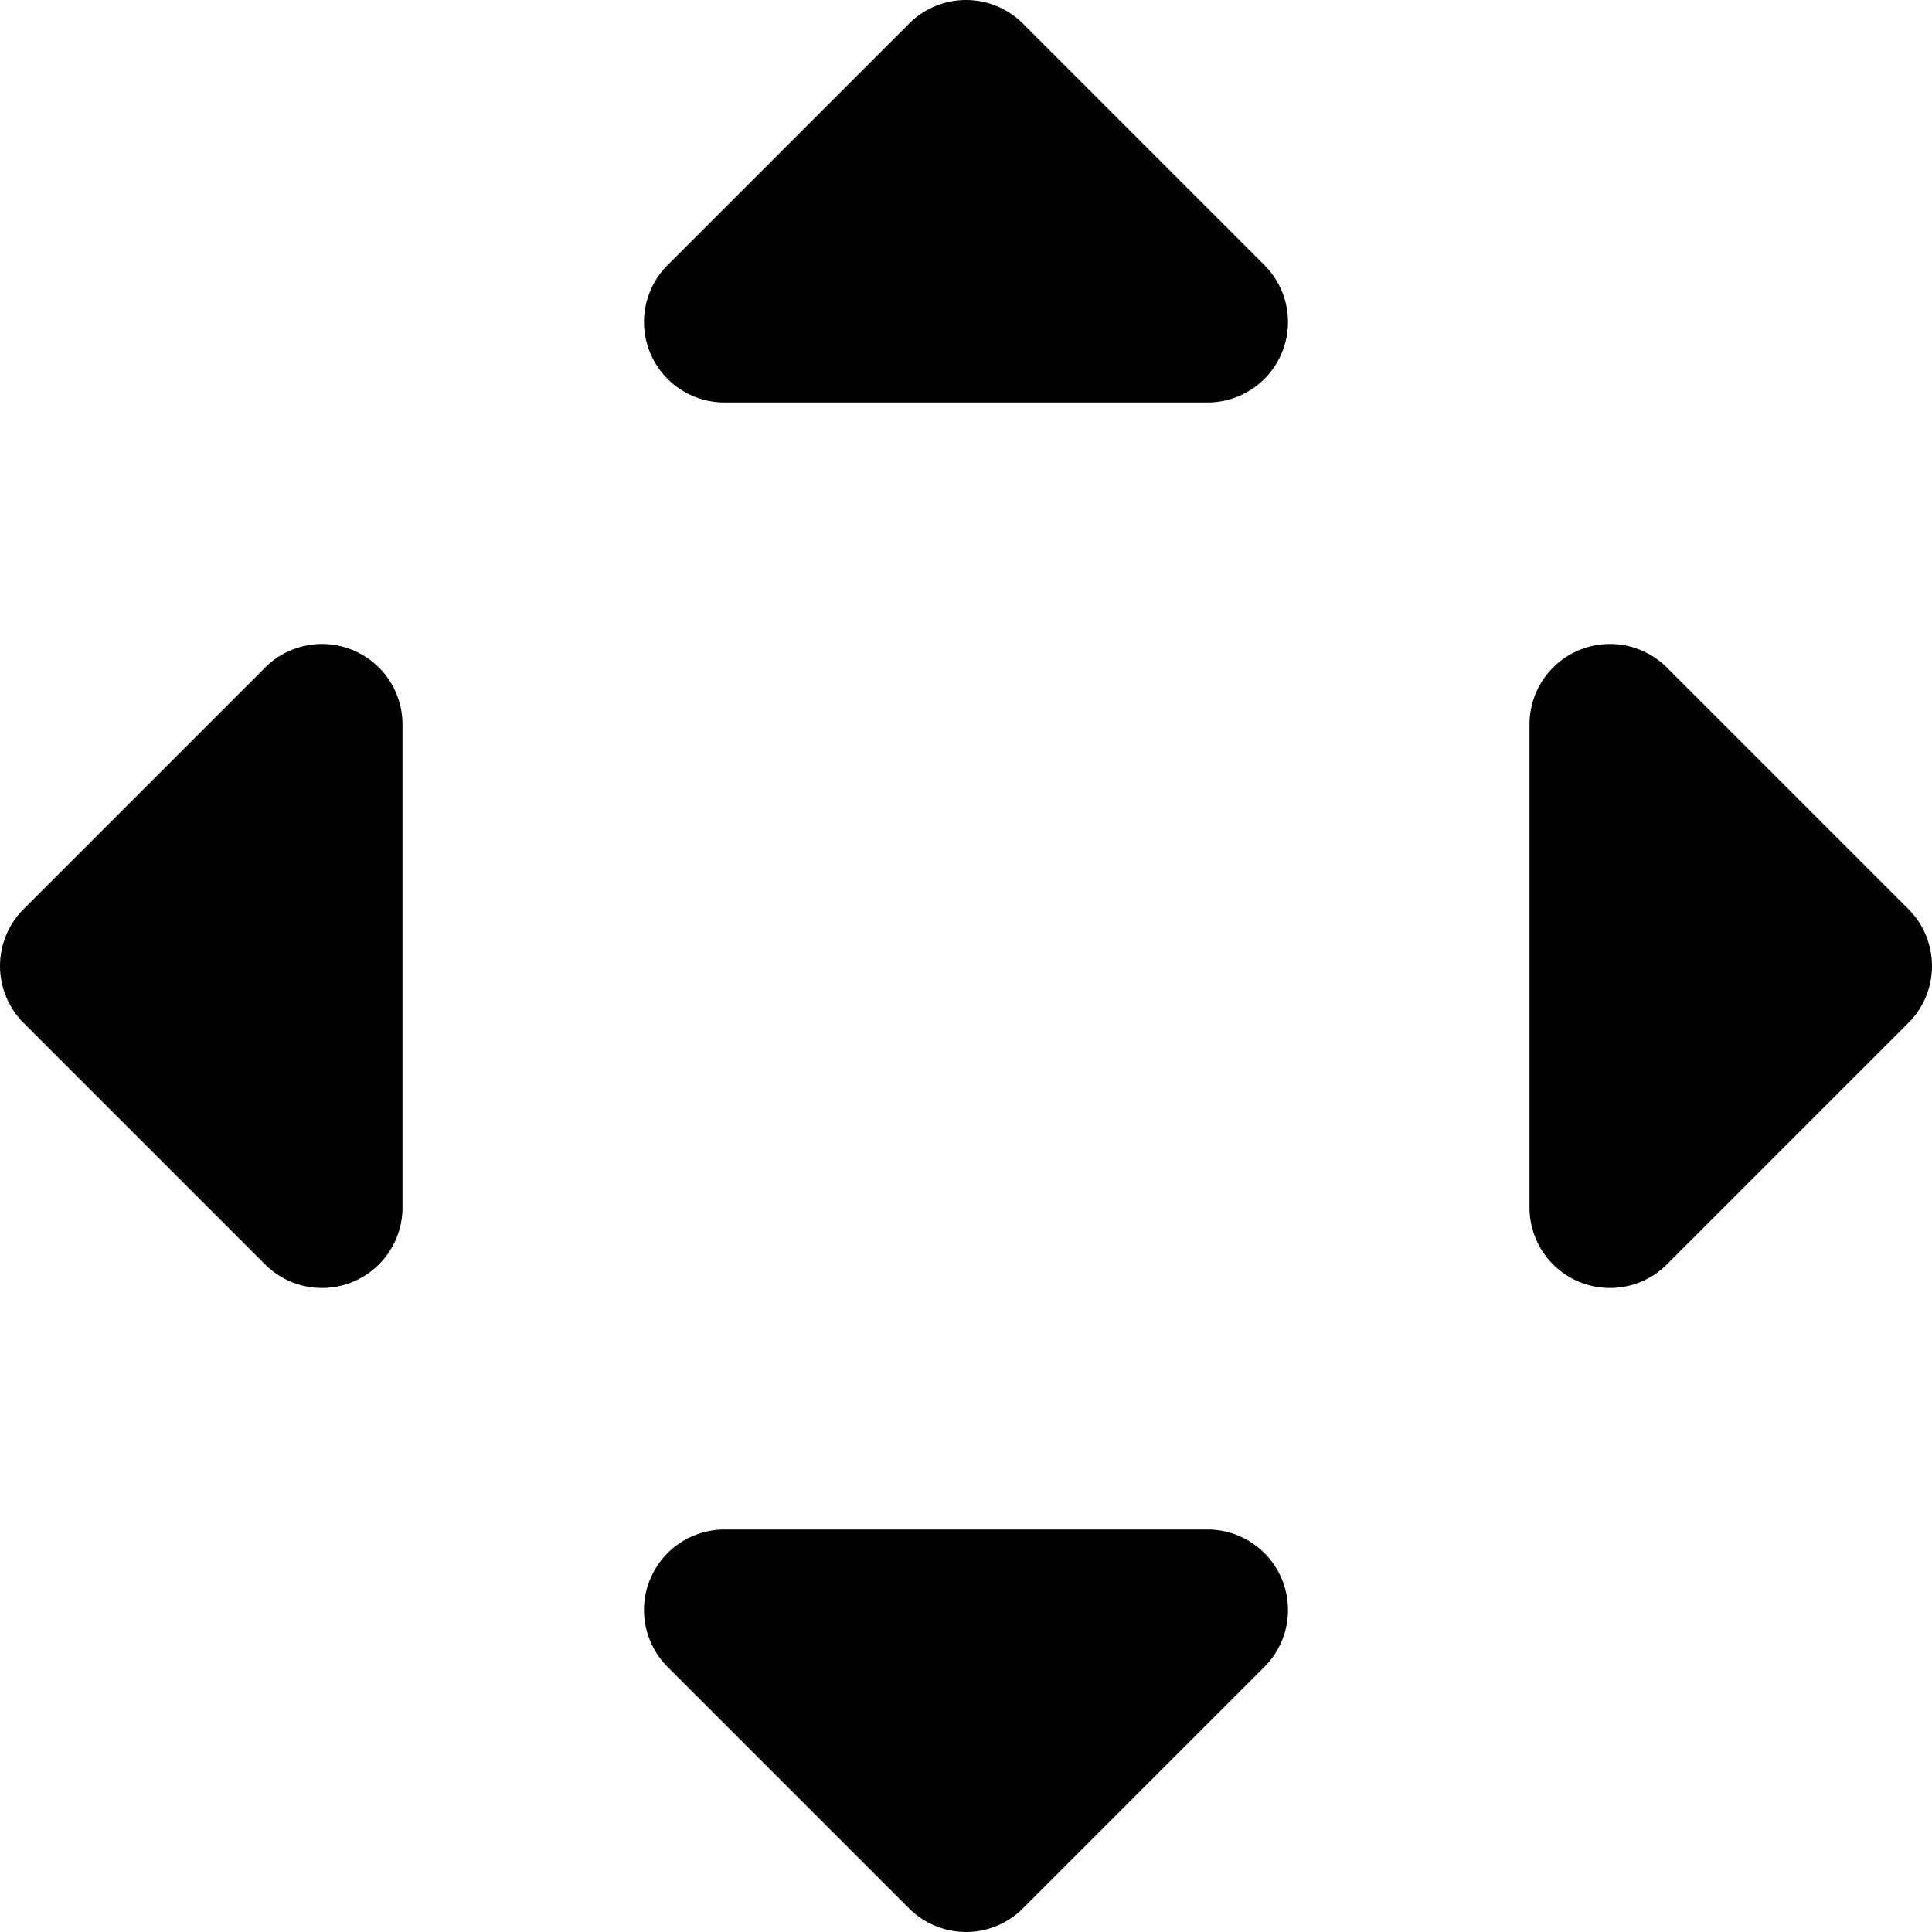 <svg width="24" height="24" viewBox="0 0 24 24" fill="none" xmlns="http://www.w3.org/2000/svg"><path fill-rule="evenodd" clip-rule="evenodd" d="M11.293.293a1 1 0 011.414 0l3 3A1 1 0 0115 5H9a1 1 0 01-.707-1.707l3-3zm-6.91 7.783A1 1 0 015 9v6a1 1 0 01-1.707.707l-3-3a1 1 0 010-1.414l3-3a1 1 0 011.09-.217zm15.234 0a1 1 0 011.09.217l3 3a1 1 0 010 1.414l-3 3A1 1 0 0119 15V9a1 1 0 01.617-.924zM8.077 19.617A1 1 0 019 19h6a1 1 0 01.707 1.707l-3 3a1 1 0 01-1.414 0l-3-3a1 1 0 01-.217-1.09z" fill="currentColor"/></svg>